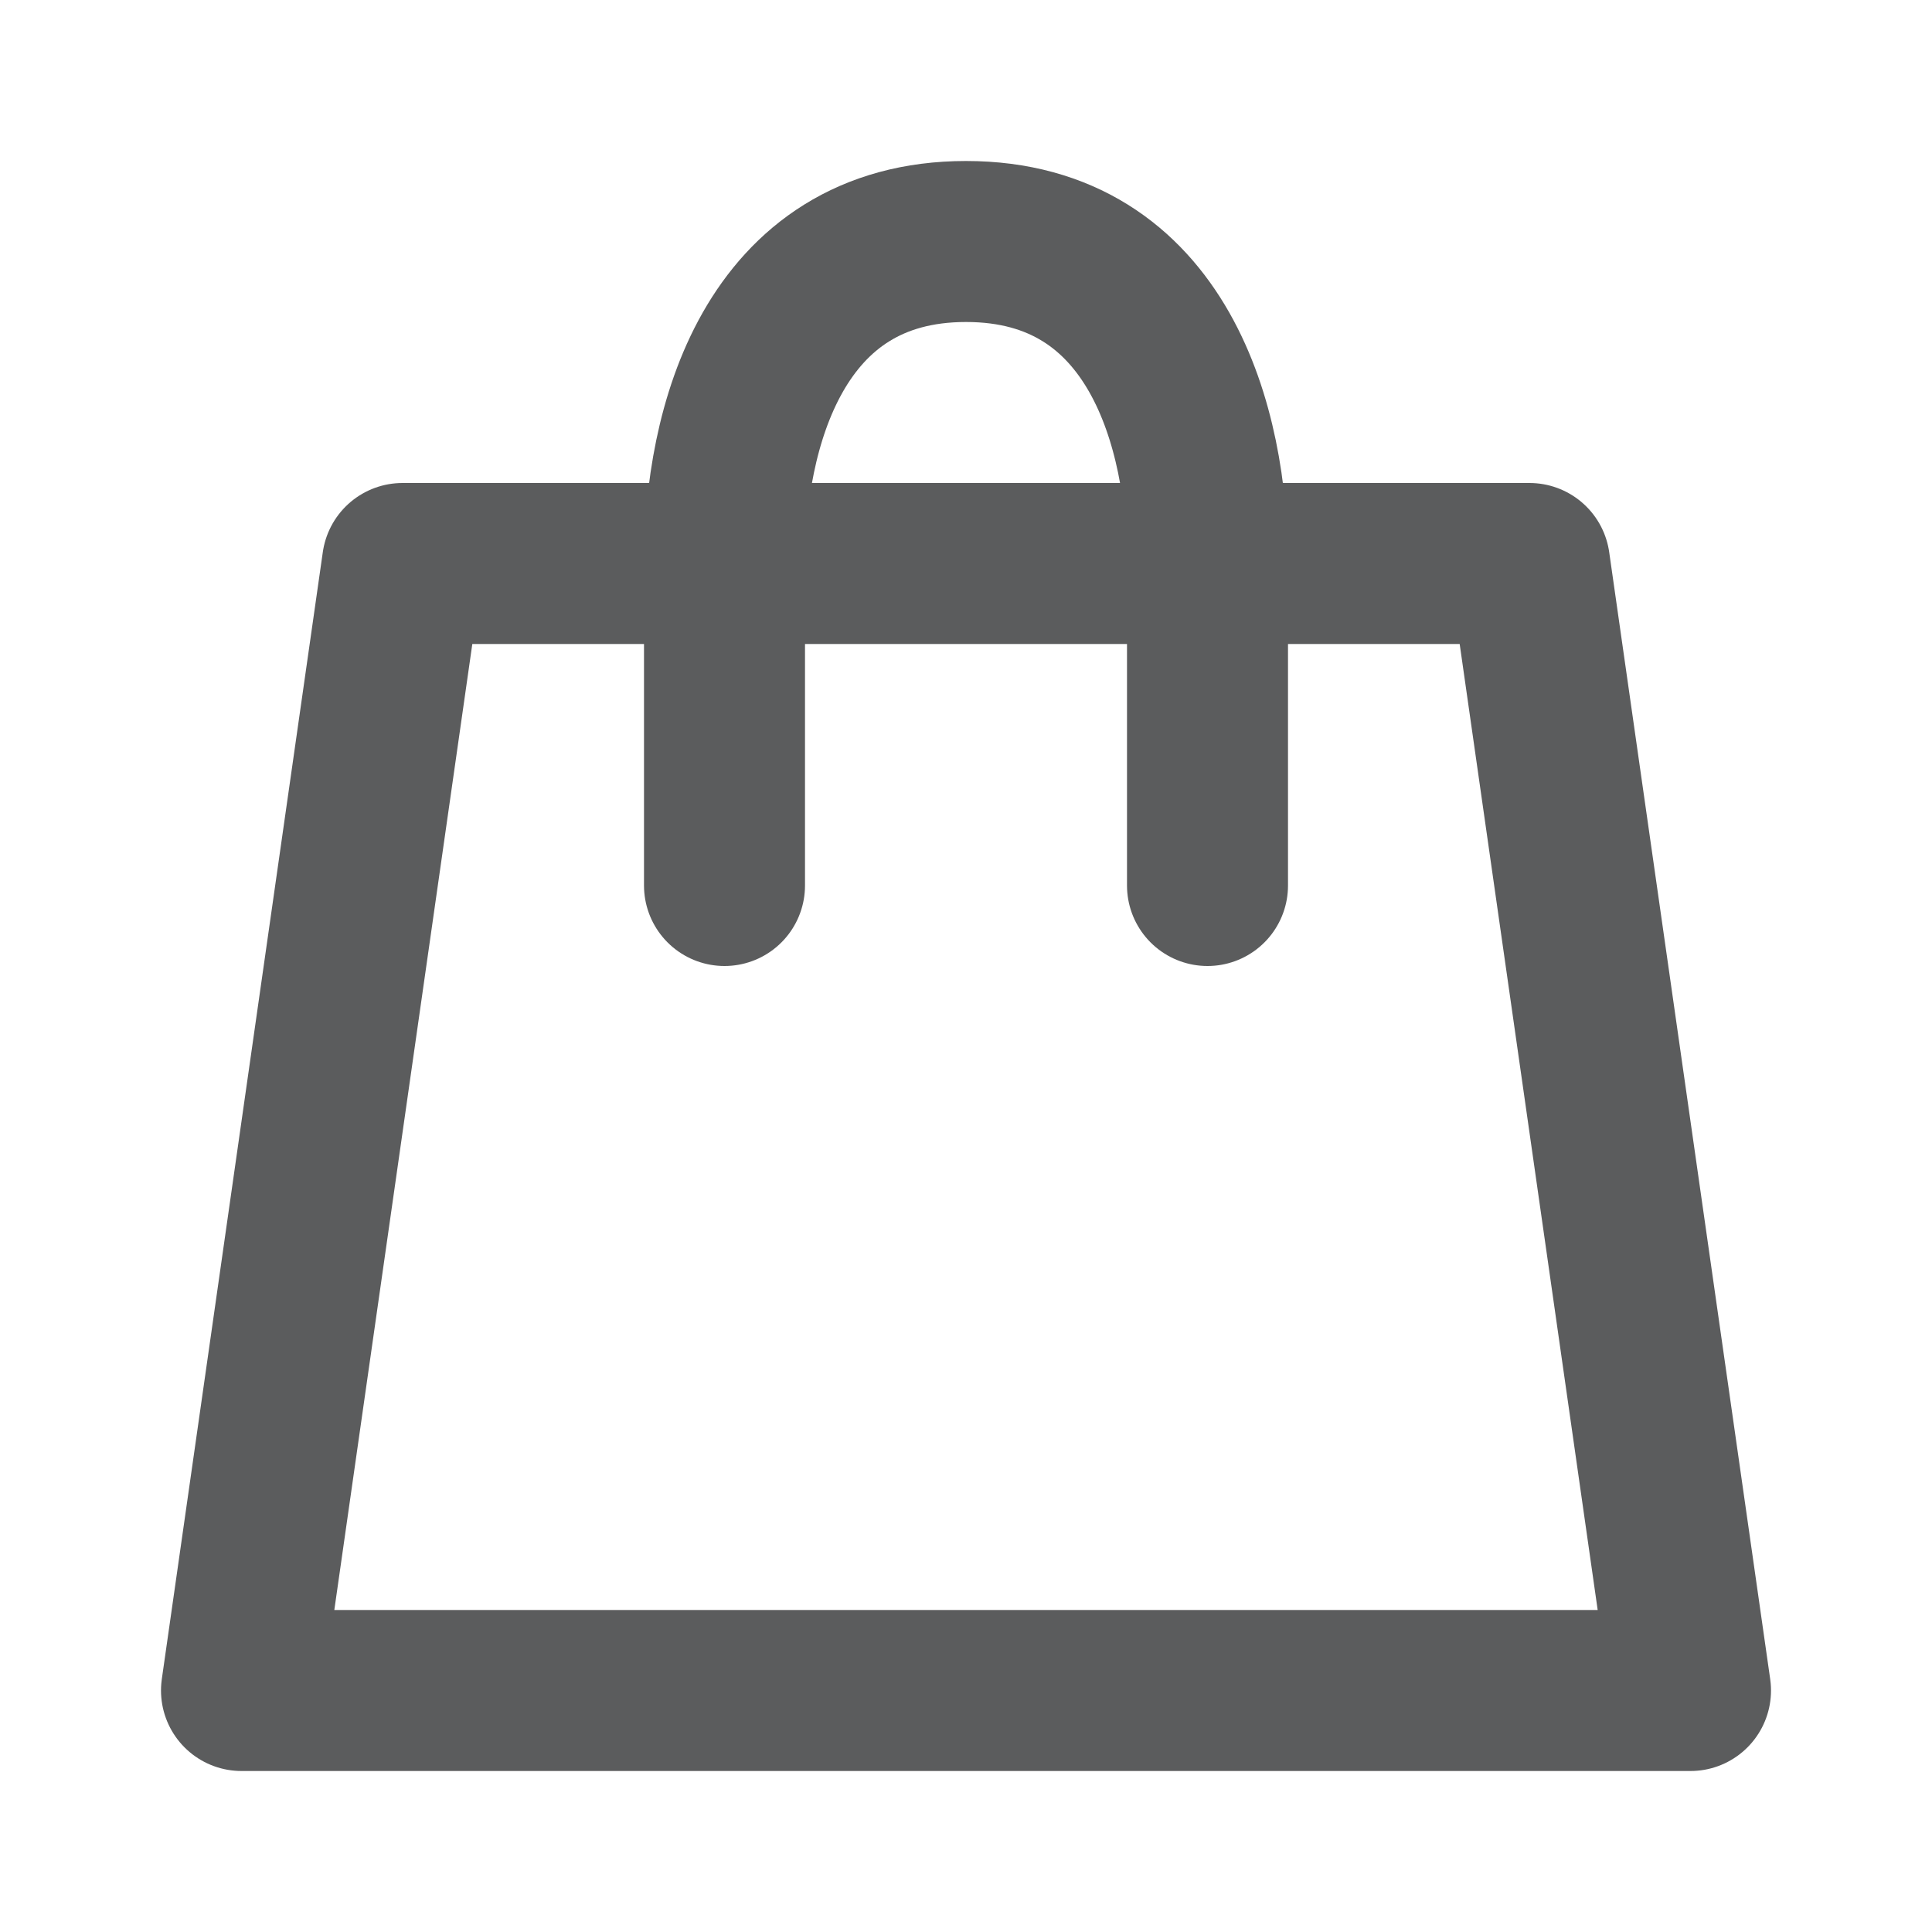 <svg width="24" height="24" viewBox="0 0 24 24" fill="none" xmlns="http://www.w3.org/2000/svg">
<g id="Icon">
<path id="Vector" d="M9 11V7C9 5.333 9.6 3 12 3C14.4 3 15 5.333 15 7V11M5 7H19L21 21H3L5 7Z" stroke="#5B5C5D" stroke-width="2" stroke-linecap="round" stroke-linejoin="round"/>
</g>
</svg>
